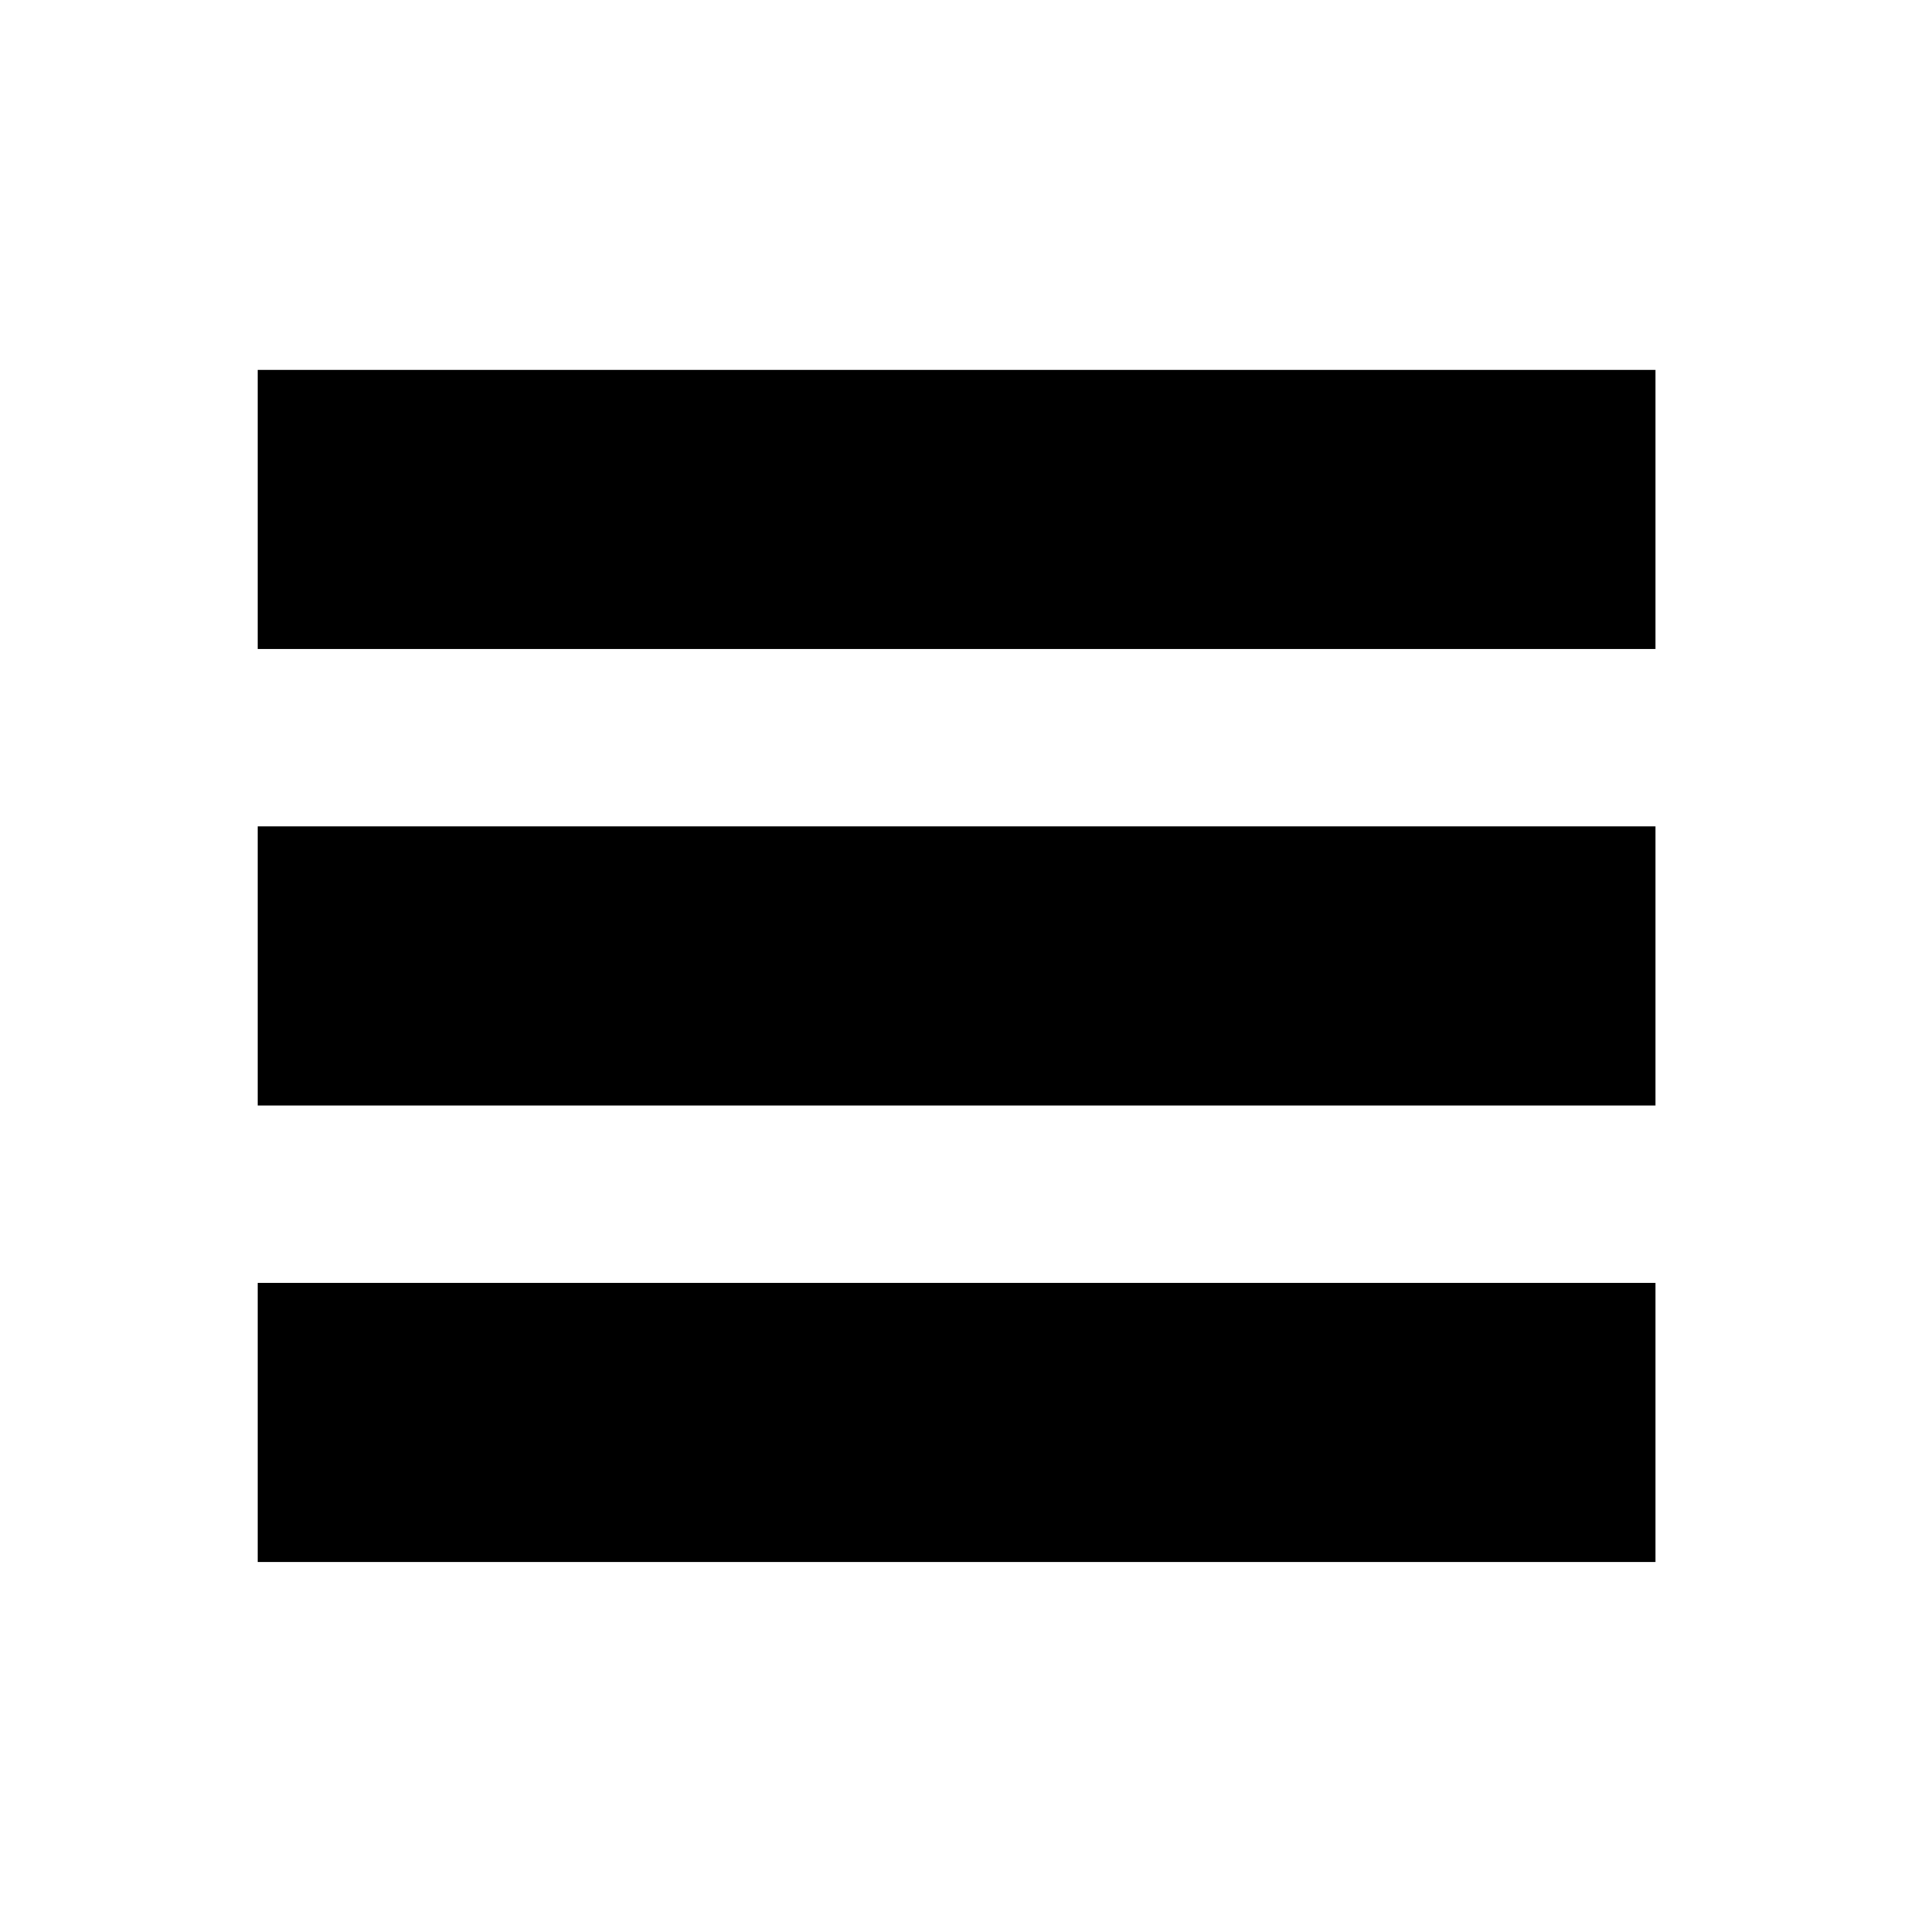 <?xml version="1.0" encoding="UTF-8" standalone="no"?>
<!-- Created with Inkscape (http://www.inkscape.org/) -->

<svg
   width="48"
   height="48"
   viewBox="0 0 12.7 12.7"
   version="1.1"
   id="svg5"
   inkscape:version="1.2.2 (b0a8486541, 2022-12-01)"
   sodipodi:docname="details-icon.svg"
   inkscape:export-filename="details-icon.png"
   inkscape:export-xdpi="96"
   inkscape:export-ydpi="96"
   xmlns:inkscape="http://www.inkscape.org/namespaces/inkscape"
   xmlns:sodipodi="http://sodipodi.sourceforge.net/DTD/sodipodi-0.dtd"
   xmlns="http://www.w3.org/2000/svg"
   xmlns:svg="http://www.w3.org/2000/svg">
  <sodipodi:namedview
     id="namedview7"
     pagecolor="#ffffff"
     bordercolor="#000000"
     borderopacity="0.25"
     inkscape:showpageshadow="2"
     inkscape:pageopacity="0"
     inkscape:pagecheckerboard="0"
     inkscape:deskcolor="#d1d1d1"
     inkscape:document-units="mm"
     showgrid="false"
     inkscape:zoom="10.804265"
     inkscape:cx="28.229593"
     inkscape:cy="22.352284"
     inkscape:window-width="1920"
     inkscape:window-height="1080"
     inkscape:window-x="1920"
     inkscape:window-y="0"
     inkscape:window-maximized="1"
     inkscape:current-layer="layer1">
    <inkscape:grid
       type="xygrid"
       id="grid10"
       originx="-46.226"
       originy="-93.957" />
  </sodipodi:namedview>
  <defs
     id="defs2">
    <filter
       inkscape:collect="always"
       style="color-interpolation-filters:sRGB"
       id="filter1534"
       x="-0.051"
       y="-0.317"
       width="1.101"
       height="1.635">
      <feGaussianBlur
         inkscape:collect="always"
         stdDeviation="3.467"
         id="feGaussianBlur1536" />
    </filter>
  </defs>
  <g
     inkscape:groupmode="layer"
     id="layer1"
     inkscape:label="Layer 1"
     style="display:inline"
     transform="matrix(0.056,0,0,0.07,-1.502,-4.767)">
    <rect
       style="opacity:1;fill:#000000;stroke-width:0.253;filter:url(#filter1534)"
       id="rect166"
       width="164.072"
       height="26.211"
       x="57.08"
       y="102.843" />
    <rect
       style="opacity:1;fill:#000000;stroke-width:0.253;filter:url(#filter1534)"
       id="rect1546"
       width="164.072"
       height="26.211"
       x="57.08"
       y="188.564" />
    <rect
       style="opacity:1;fill:#000000;stroke-width:0.253;filter:url(#filter1534)"
       id="rect1548"
       width="164.072"
       height="26.211"
       x="57.08"
       y="145.704" />
  </g>
</svg>
